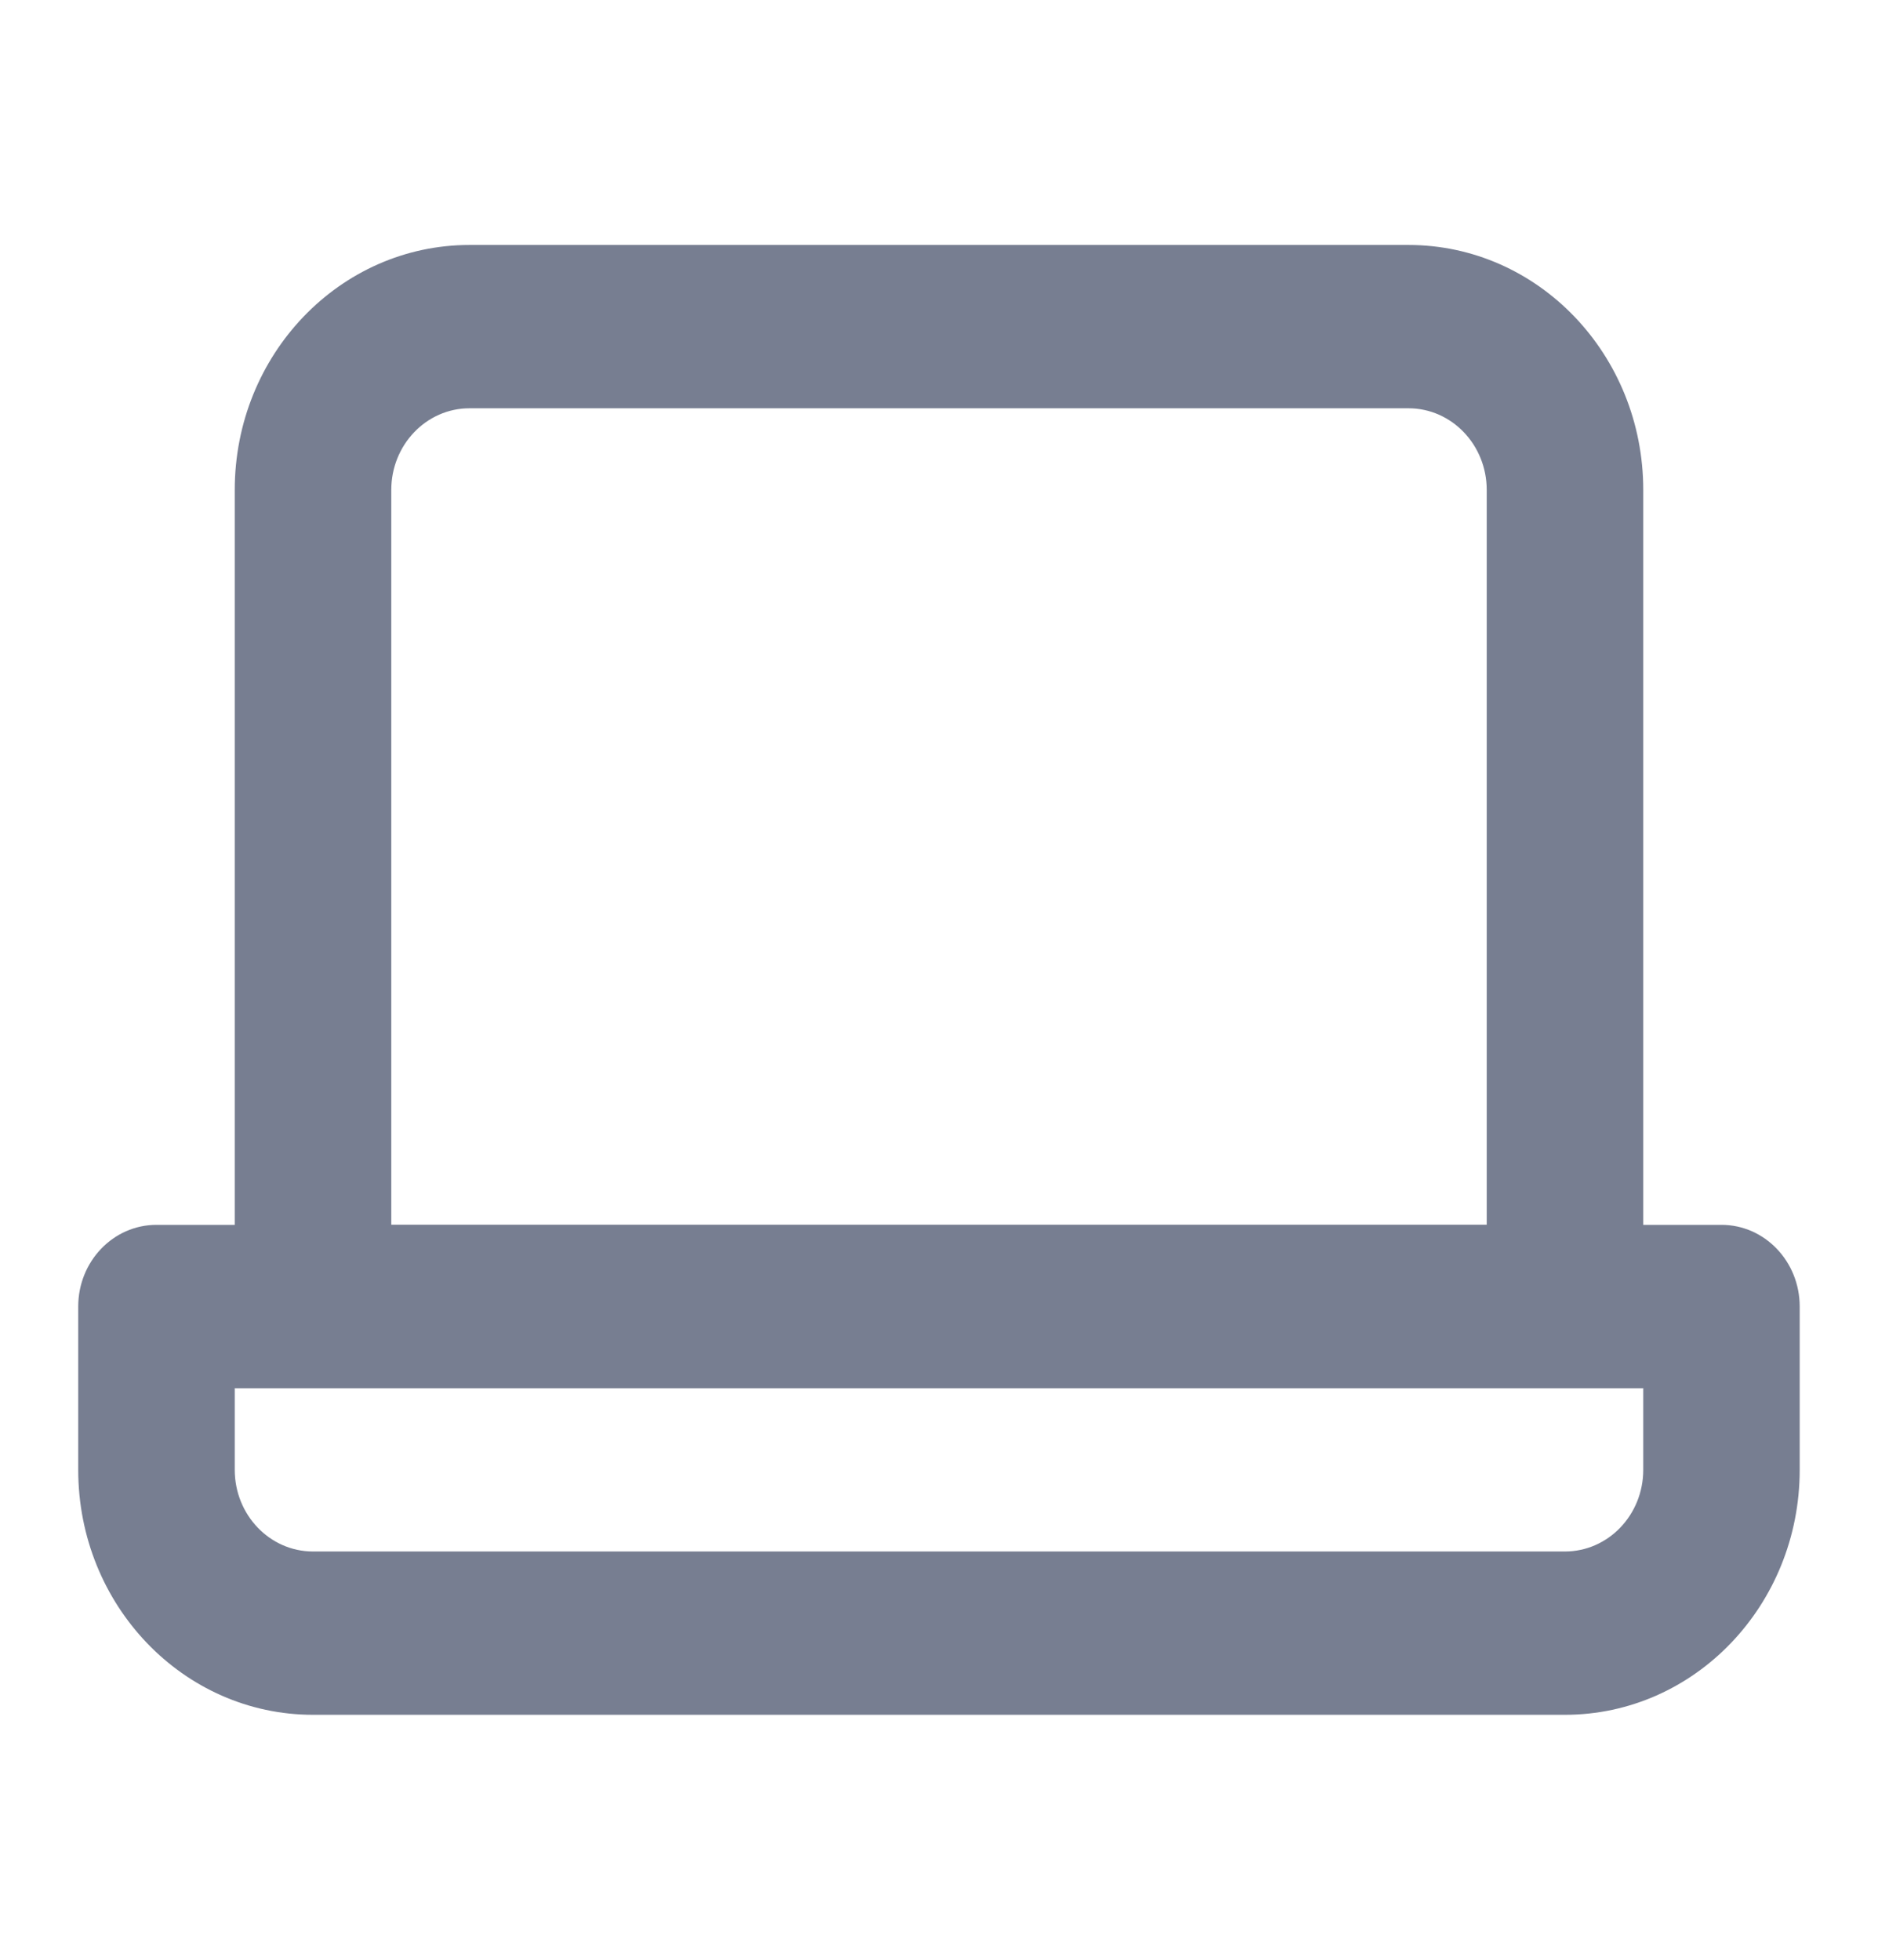 <svg width="23" height="24" viewBox="0 0 23 24" fill="none" xmlns="http://www.w3.org/2000/svg">
<path fill-rule="evenodd" clip-rule="evenodd" d="M4.792 6L4.792 15L18.208 15L18.208 6C18.208 5.448 17.779 5 17.25 5L5.75 5C5.221 5 4.792 5.448 4.792 6ZM2.875 17L20.125 17L20.125 6C20.125 4.343 18.838 3 17.25 3L5.75 3C4.162 3 2.875 4.343 2.875 6L2.875 17Z" fill="#777E91"/>
<path fill-rule="evenodd" clip-rule="evenodd" d="M2.875 17L2.875 18C2.875 18.552 3.304 19 3.833 19L19.166 19C19.696 19 20.125 18.552 20.125 18L20.125 17L2.875 17ZM0.958 18C0.958 19.657 2.245 21 3.833 21L19.166 21C20.754 21 22.041 19.657 22.041 18L22.041 16C22.041 15.448 21.612 15 21.083 15L1.916 15C1.387 15 0.958 15.448 0.958 16L0.958 18Z" fill="#777E91"/>
</svg>
